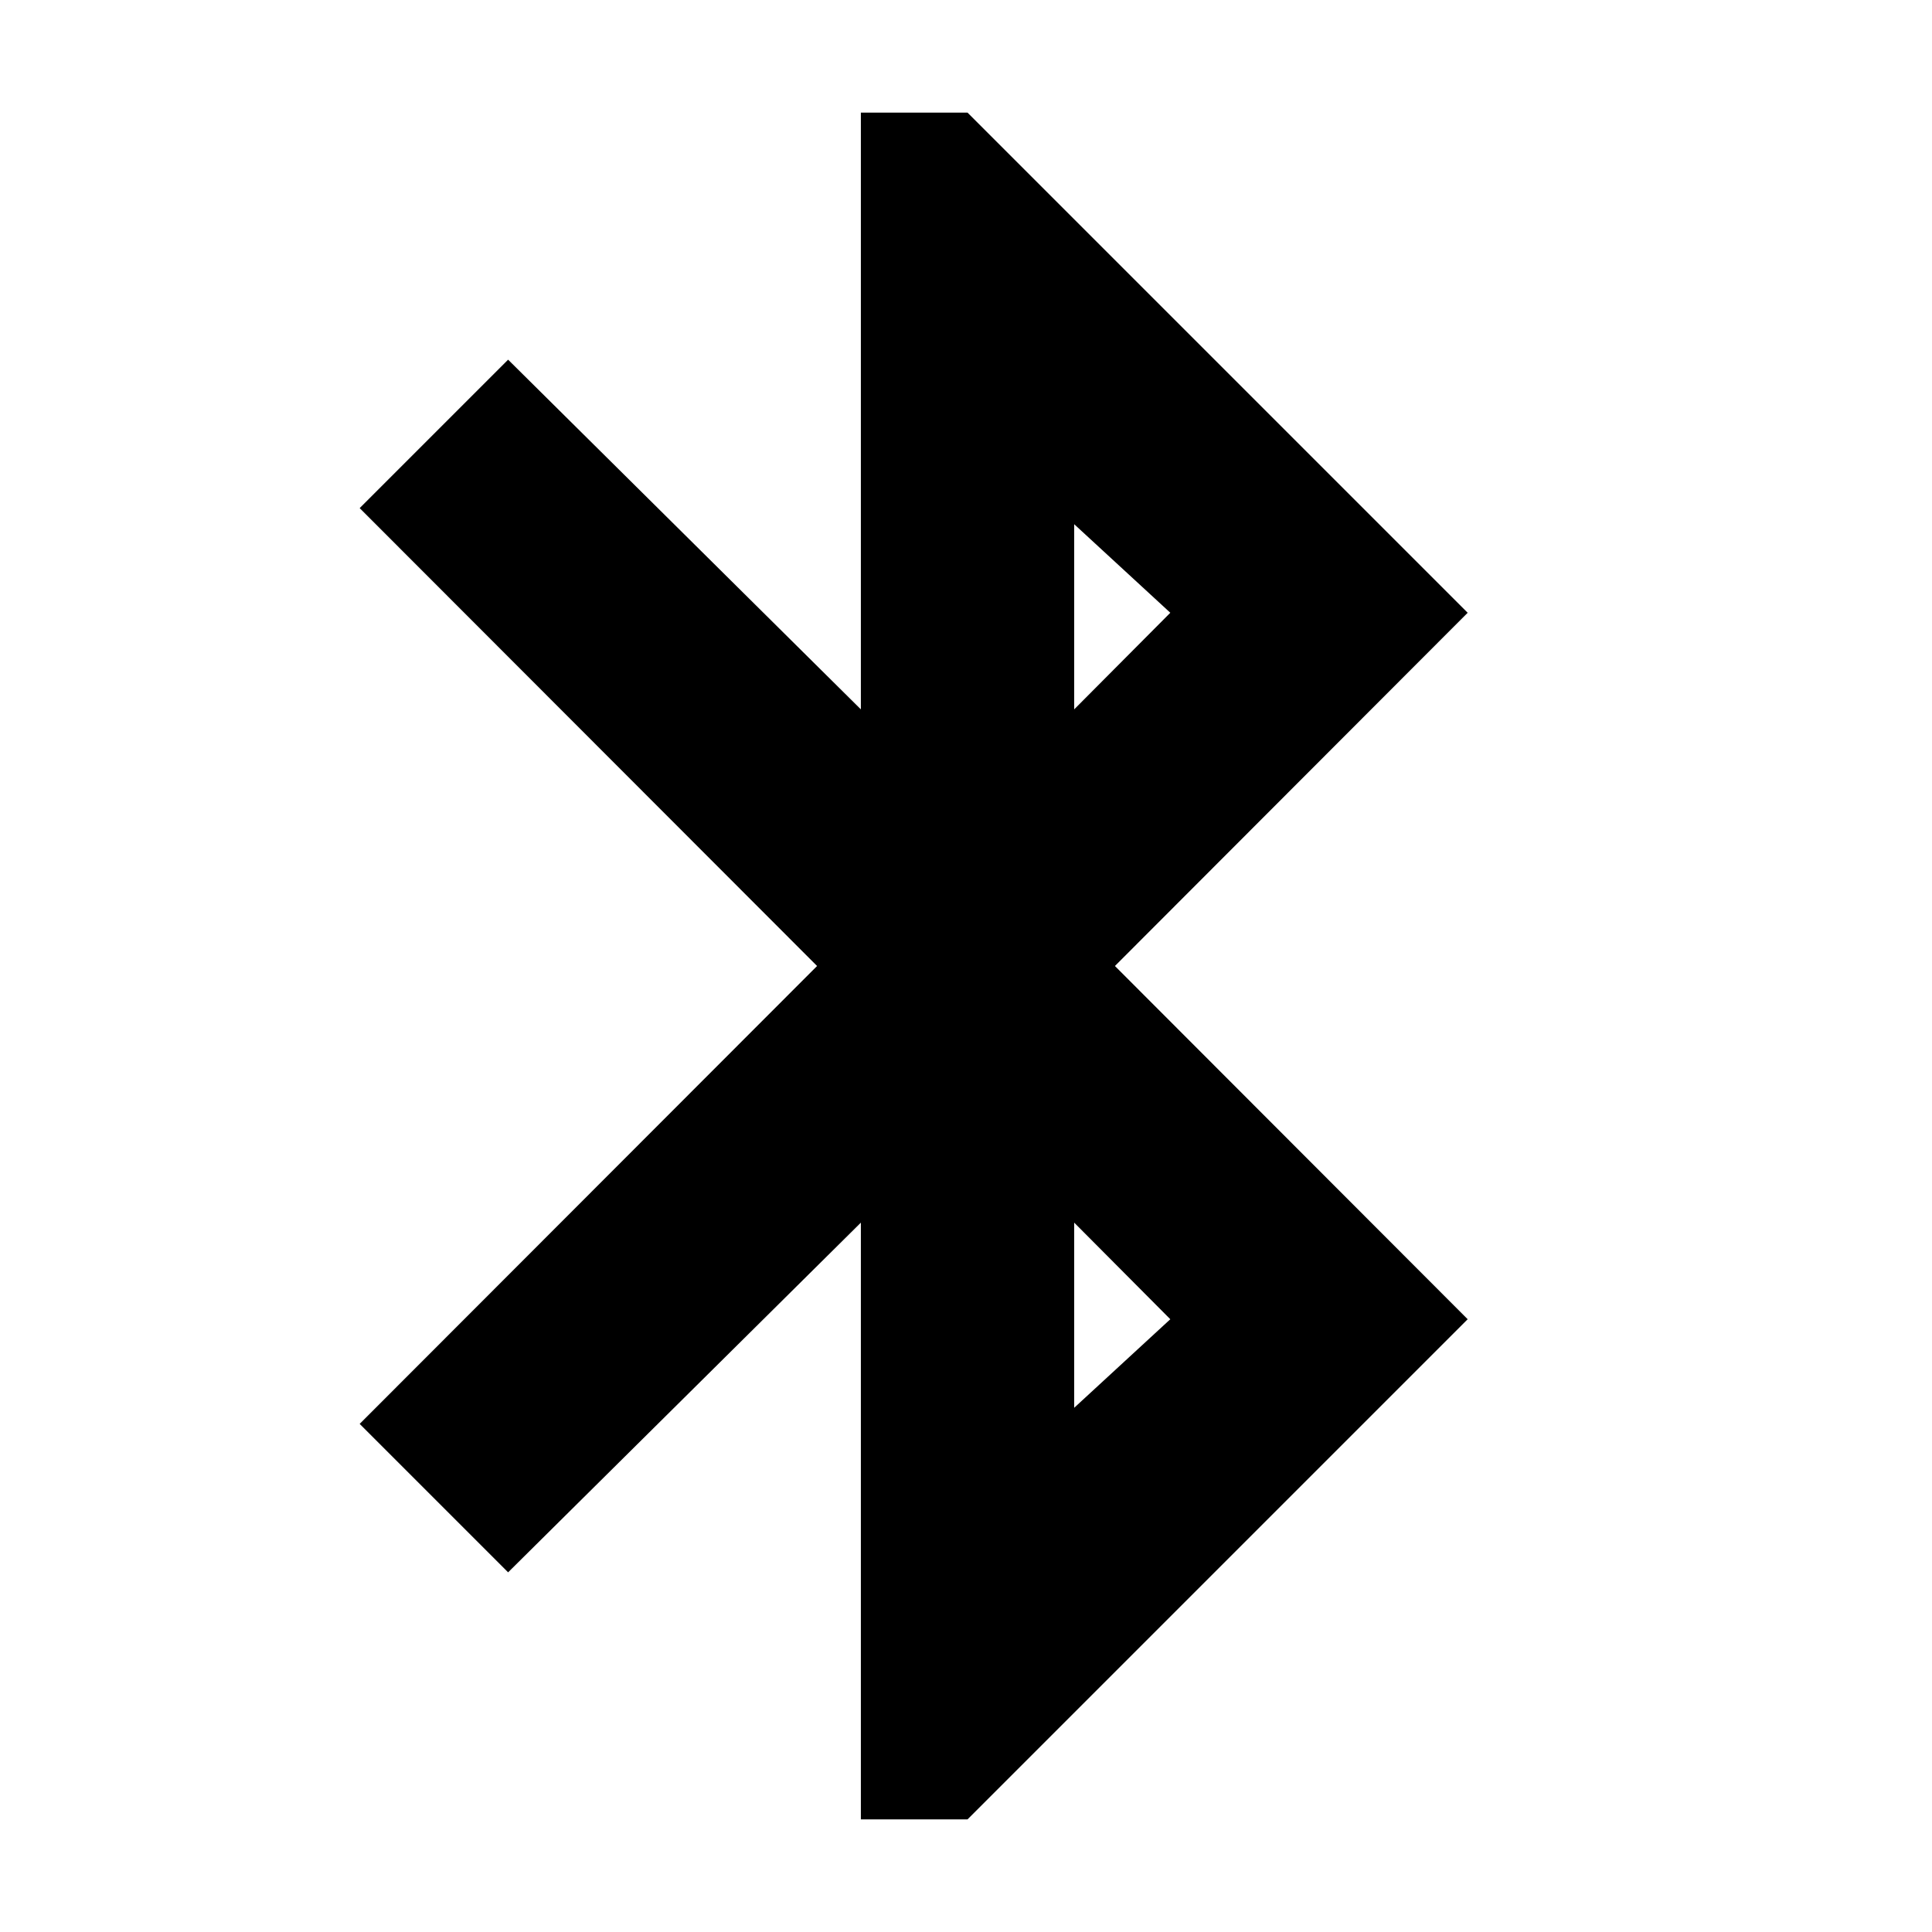 <svg xmlns="http://www.w3.org/2000/svg" height="24" viewBox="0 -960 960 960" width="24"><path d="M427.76-55.96v-296.52L252.48-178.72l-73.76-73.76L406-480 178.72-707.52l73.76-73.76 175.28 173.76v-296.52h53l248.52 248.52L554-480l175.28 175.52L480.76-55.96h-53Zm106-551.56 47.76-48-47.76-44v92Zm0 347.04 47.76-44-47.76-48v92Z"/></svg>